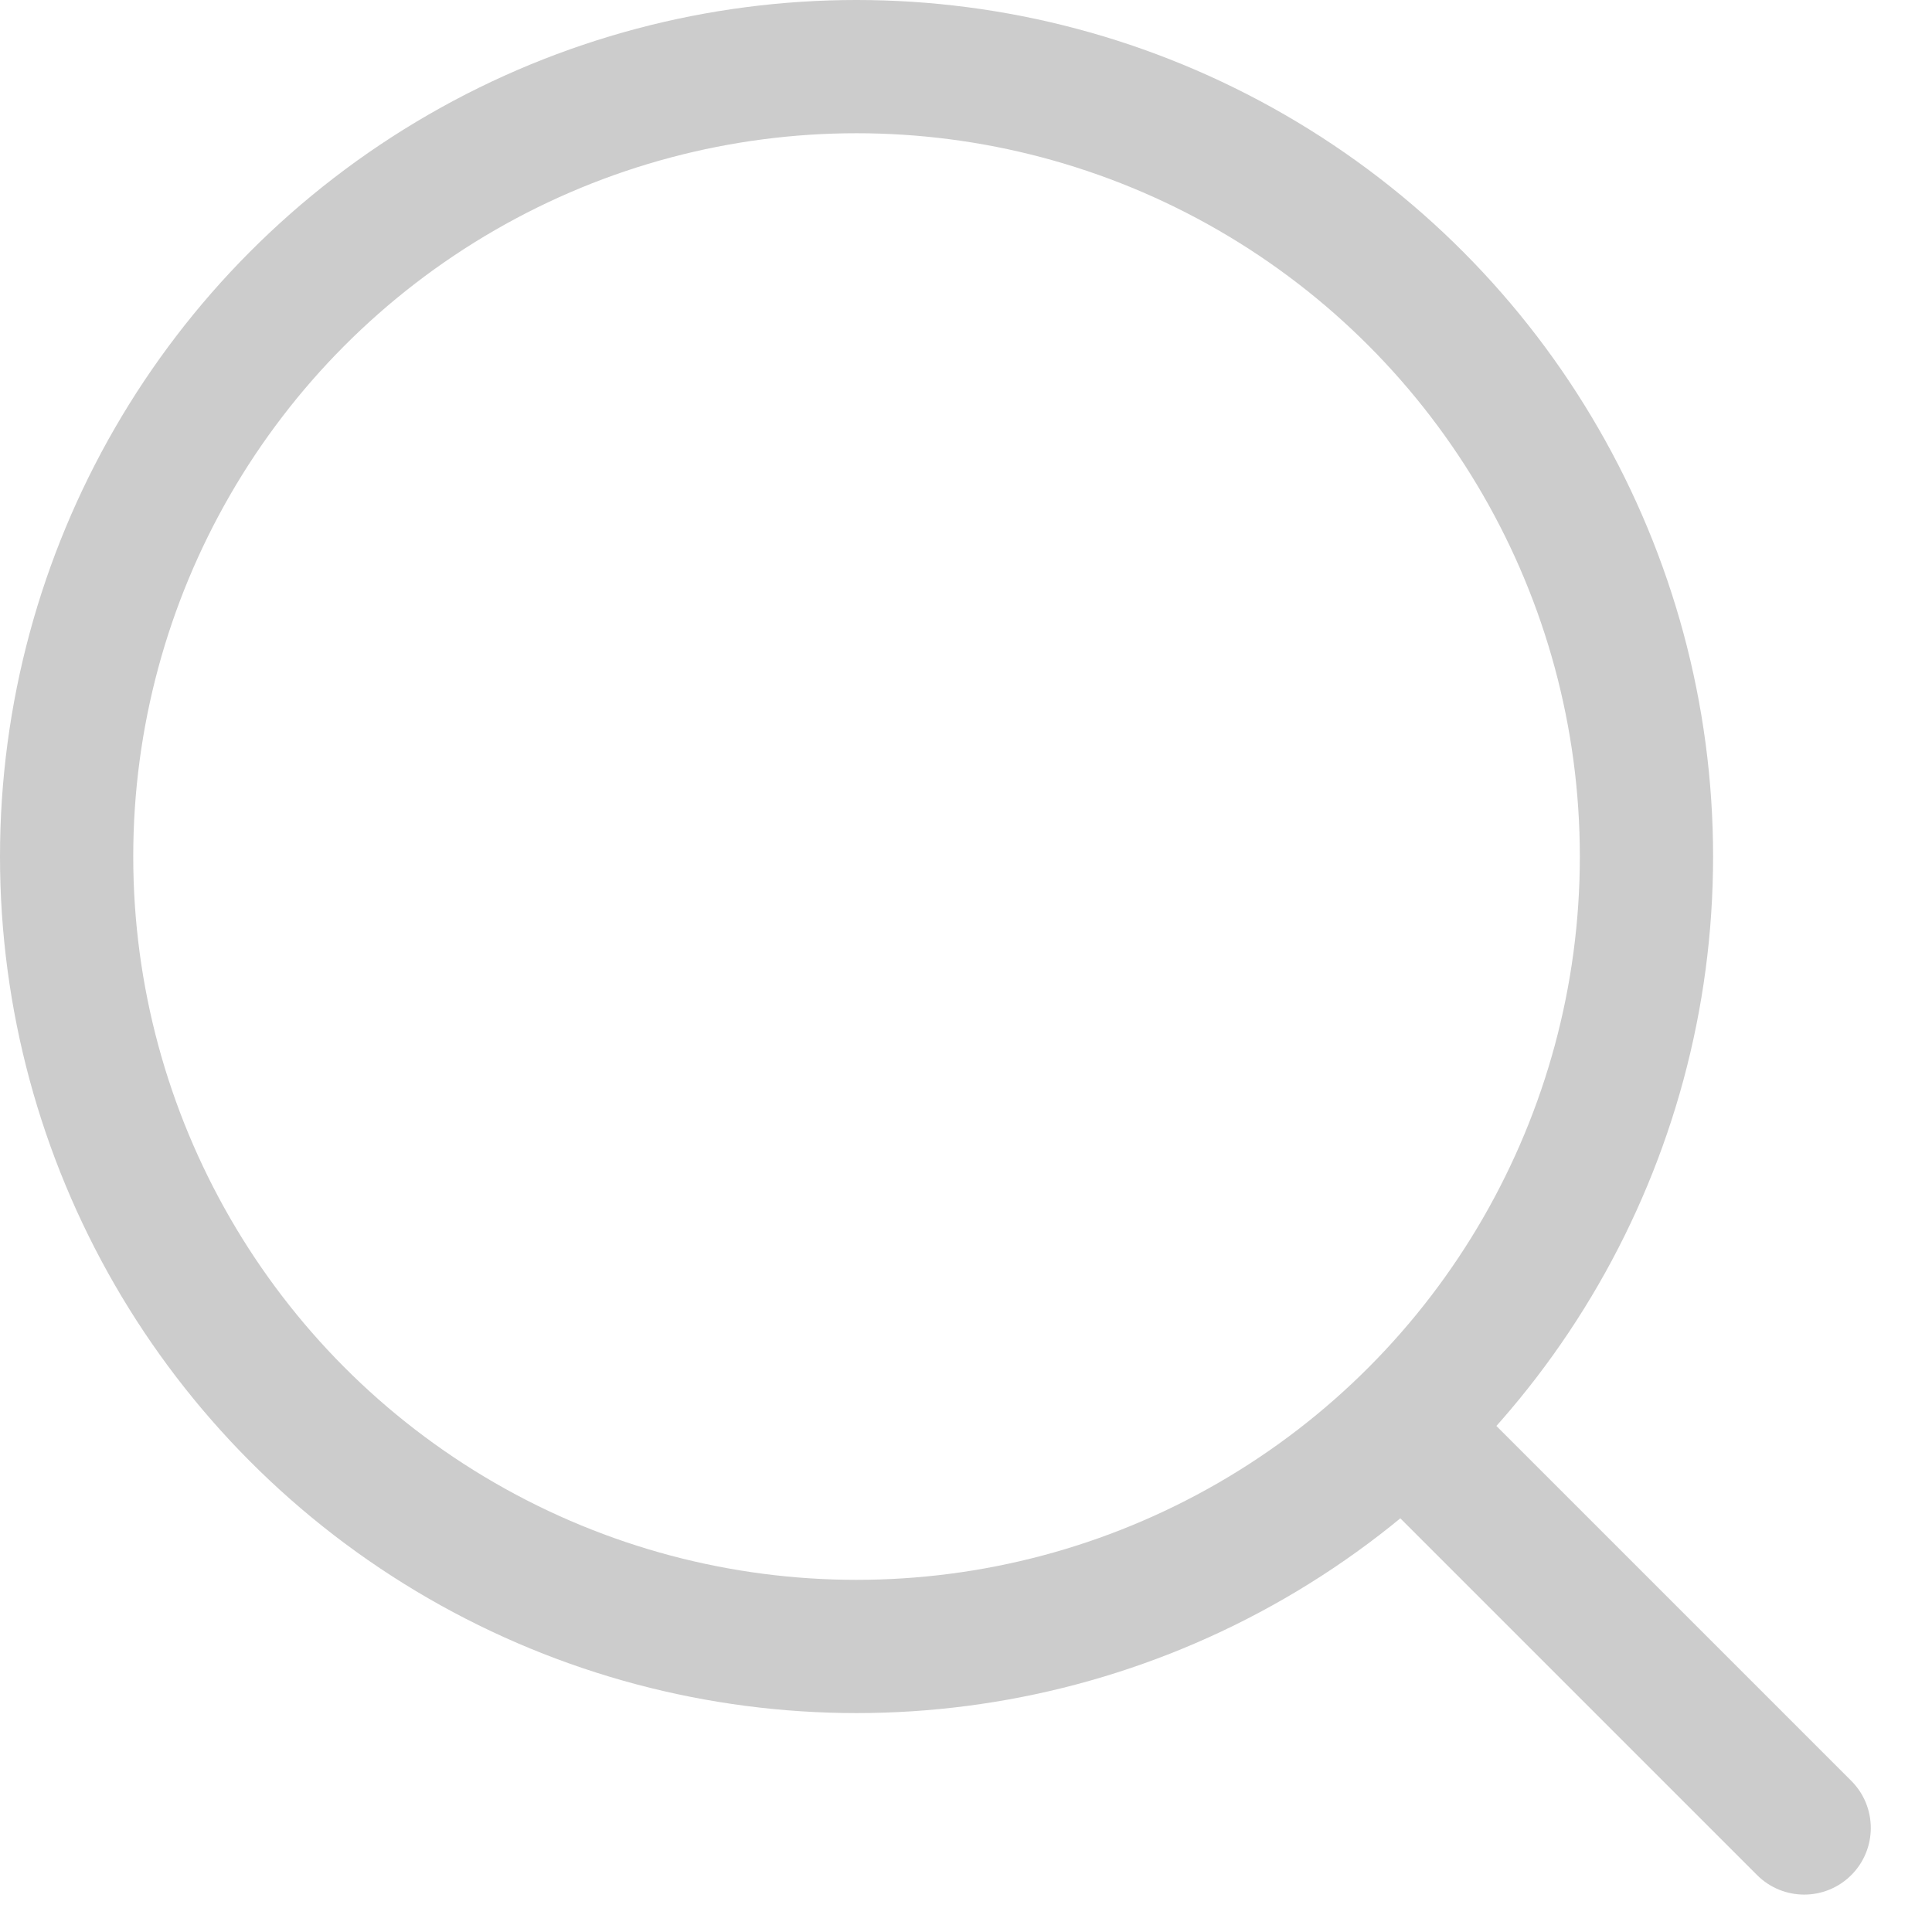 <?xml version="1.0" encoding="UTF-8"?>
<svg width="29px" height="29px" viewBox="0 0 29 29" version="1.1" xmlns="http://www.w3.org/2000/svg" xmlns:xlink="http://www.w3.org/1999/xlink">
    <!-- Generator: Sketch 63.1 (92452) - https://sketch.com -->
    <title>icon_search</title>
    <desc>Created with Sketch.</desc>
    <g id="手机" stroke="none" stroke-width="1" fill="none" fill-rule="evenodd">
        <g id="代理人-分发记录-搜索" transform="translate(-240, -48)">
            <g id="编组-3备份-12" transform="translate(220, 30)">
                <g id="icon_search" transform="translate(20, 18)">
                    <circle id="椭圆形" stroke="#CCCCCC" stroke-width="2" cx="12.857" cy="12.857" r="11.857"></circle>
                    <path d="M24.253,19.61 C24.805,19.61 25.253,20.057 25.253,20.61 L25.253,28.61 C25.253,29.162 24.805,29.61 24.253,29.61 C23.7,29.61 23.253,29.162 23.253,28.61 L23.253,20.61 C23.253,20.057 23.7,19.61 24.253,19.61 Z" id="矩形" fill="#CCCCCC" transform="translate(24.253, 24.61) rotate(-45) translate(-24.253, -24.61) "></path>
                </g>
            </g>
        </g>
    </g>
</svg>